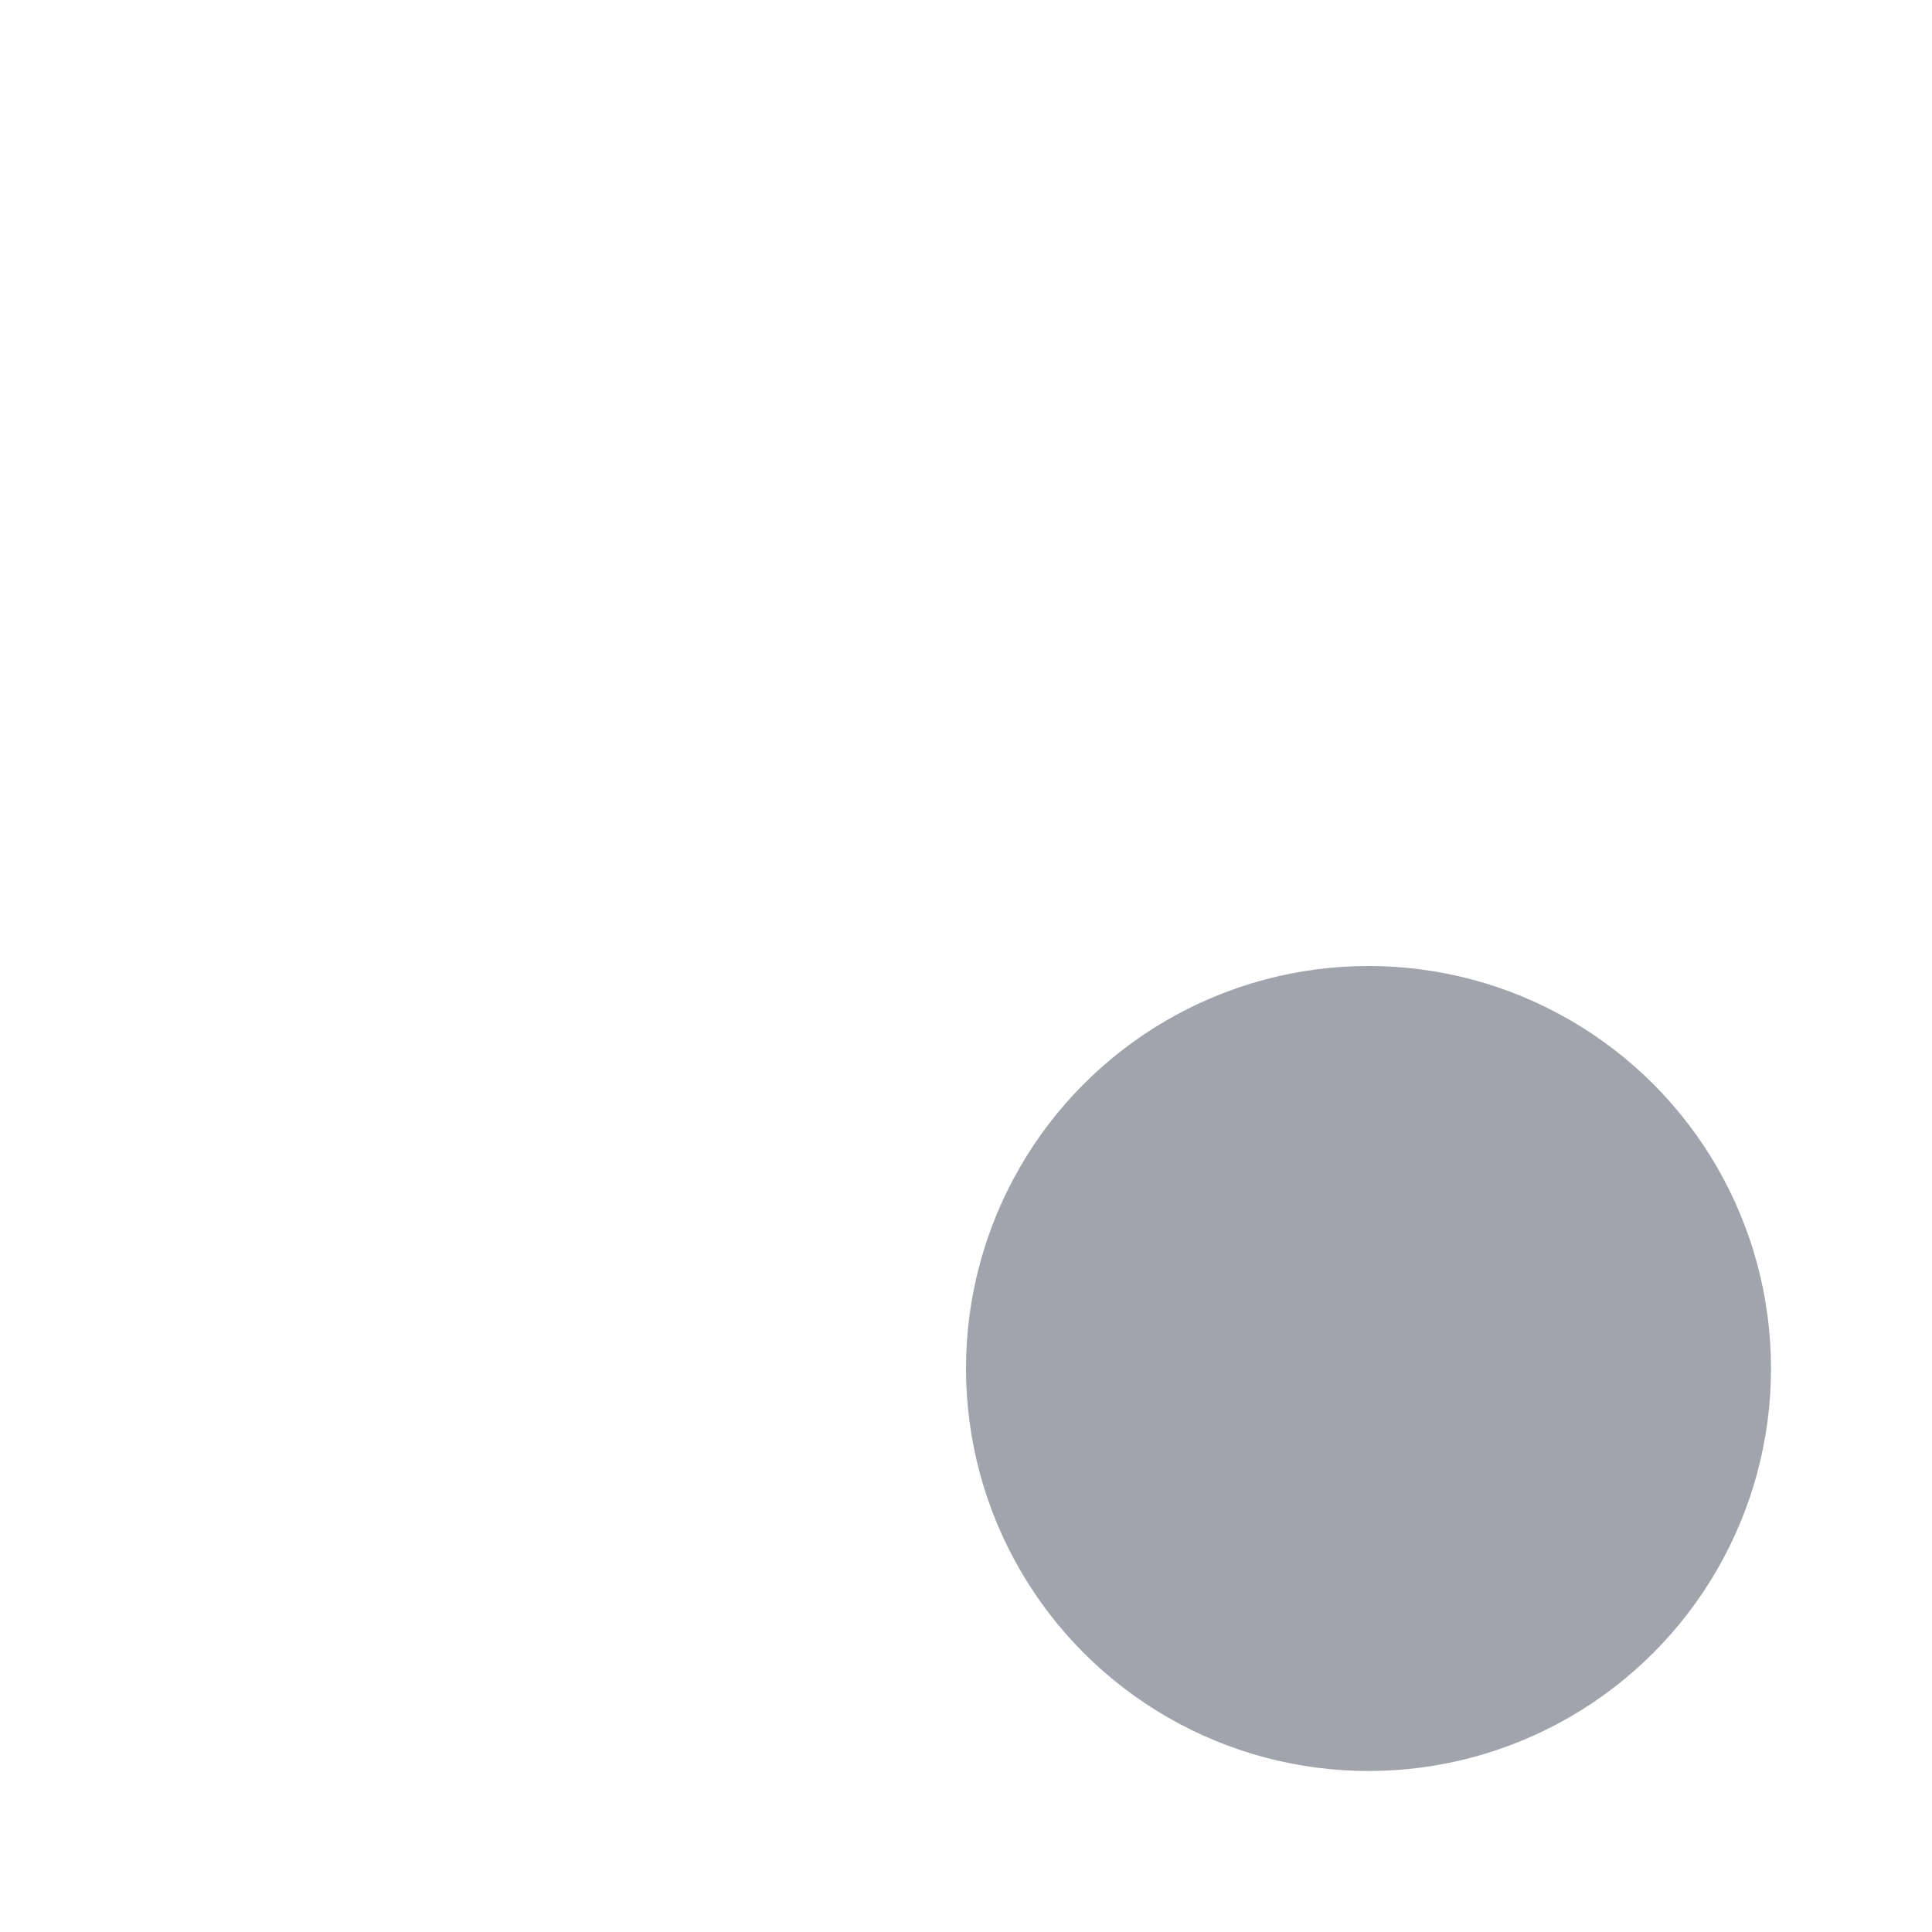 <svg width="24" height="24" viewBox="0 0 24 24" fill="none" xmlns="http://www.w3.org/2000/svg">
<path class="pr-icon-duotone-secondary" d="M8.6 2H6.4C4.326 2 3.289 2 2.644 2.644C2 3.289 2 4.326 2 6.4V8.6C2 10.674 2 11.711 2.644 12.356C3.289 13 4.326 13 6.4 13H7C7.023 9.696 9.696 7.023 13 7V6.4C13 4.326 13 3.289 12.356 2.644C11.711 2 10.674 2 8.6 2Z" />
<circle opacity="0.4" cx="17" cy="17" r="5" fill="#141B34"/>
<circle cx="17" cy="17" r="5" class="pr-icon-duotone-primary-stroke" stroke-width="1.5"/>
<path d="M7.5 13H6.4C4.326 13 3.289 13 2.644 12.356C2 11.711 2 10.674 2 8.6V6.4C2 4.326 2 3.289 2.644 2.644C3.289 2 4.326 2 6.4 2H8.6C10.674 2 11.711 2 12.356 2.644C13 3.289 13 4.326 13 6.4V7.5" class="pr-icon-duotone-primary-stroke" stroke-width="1.5"/>
<path d="M12.035 19C9.177 18.521 7 16.035 7 13.042C7 9.705 9.705 7 13.042 7C16.035 7 18.521 9.177 19 12.035" class="pr-icon-duotone-primary-stroke" stroke-width="1.5"/>
</svg>
